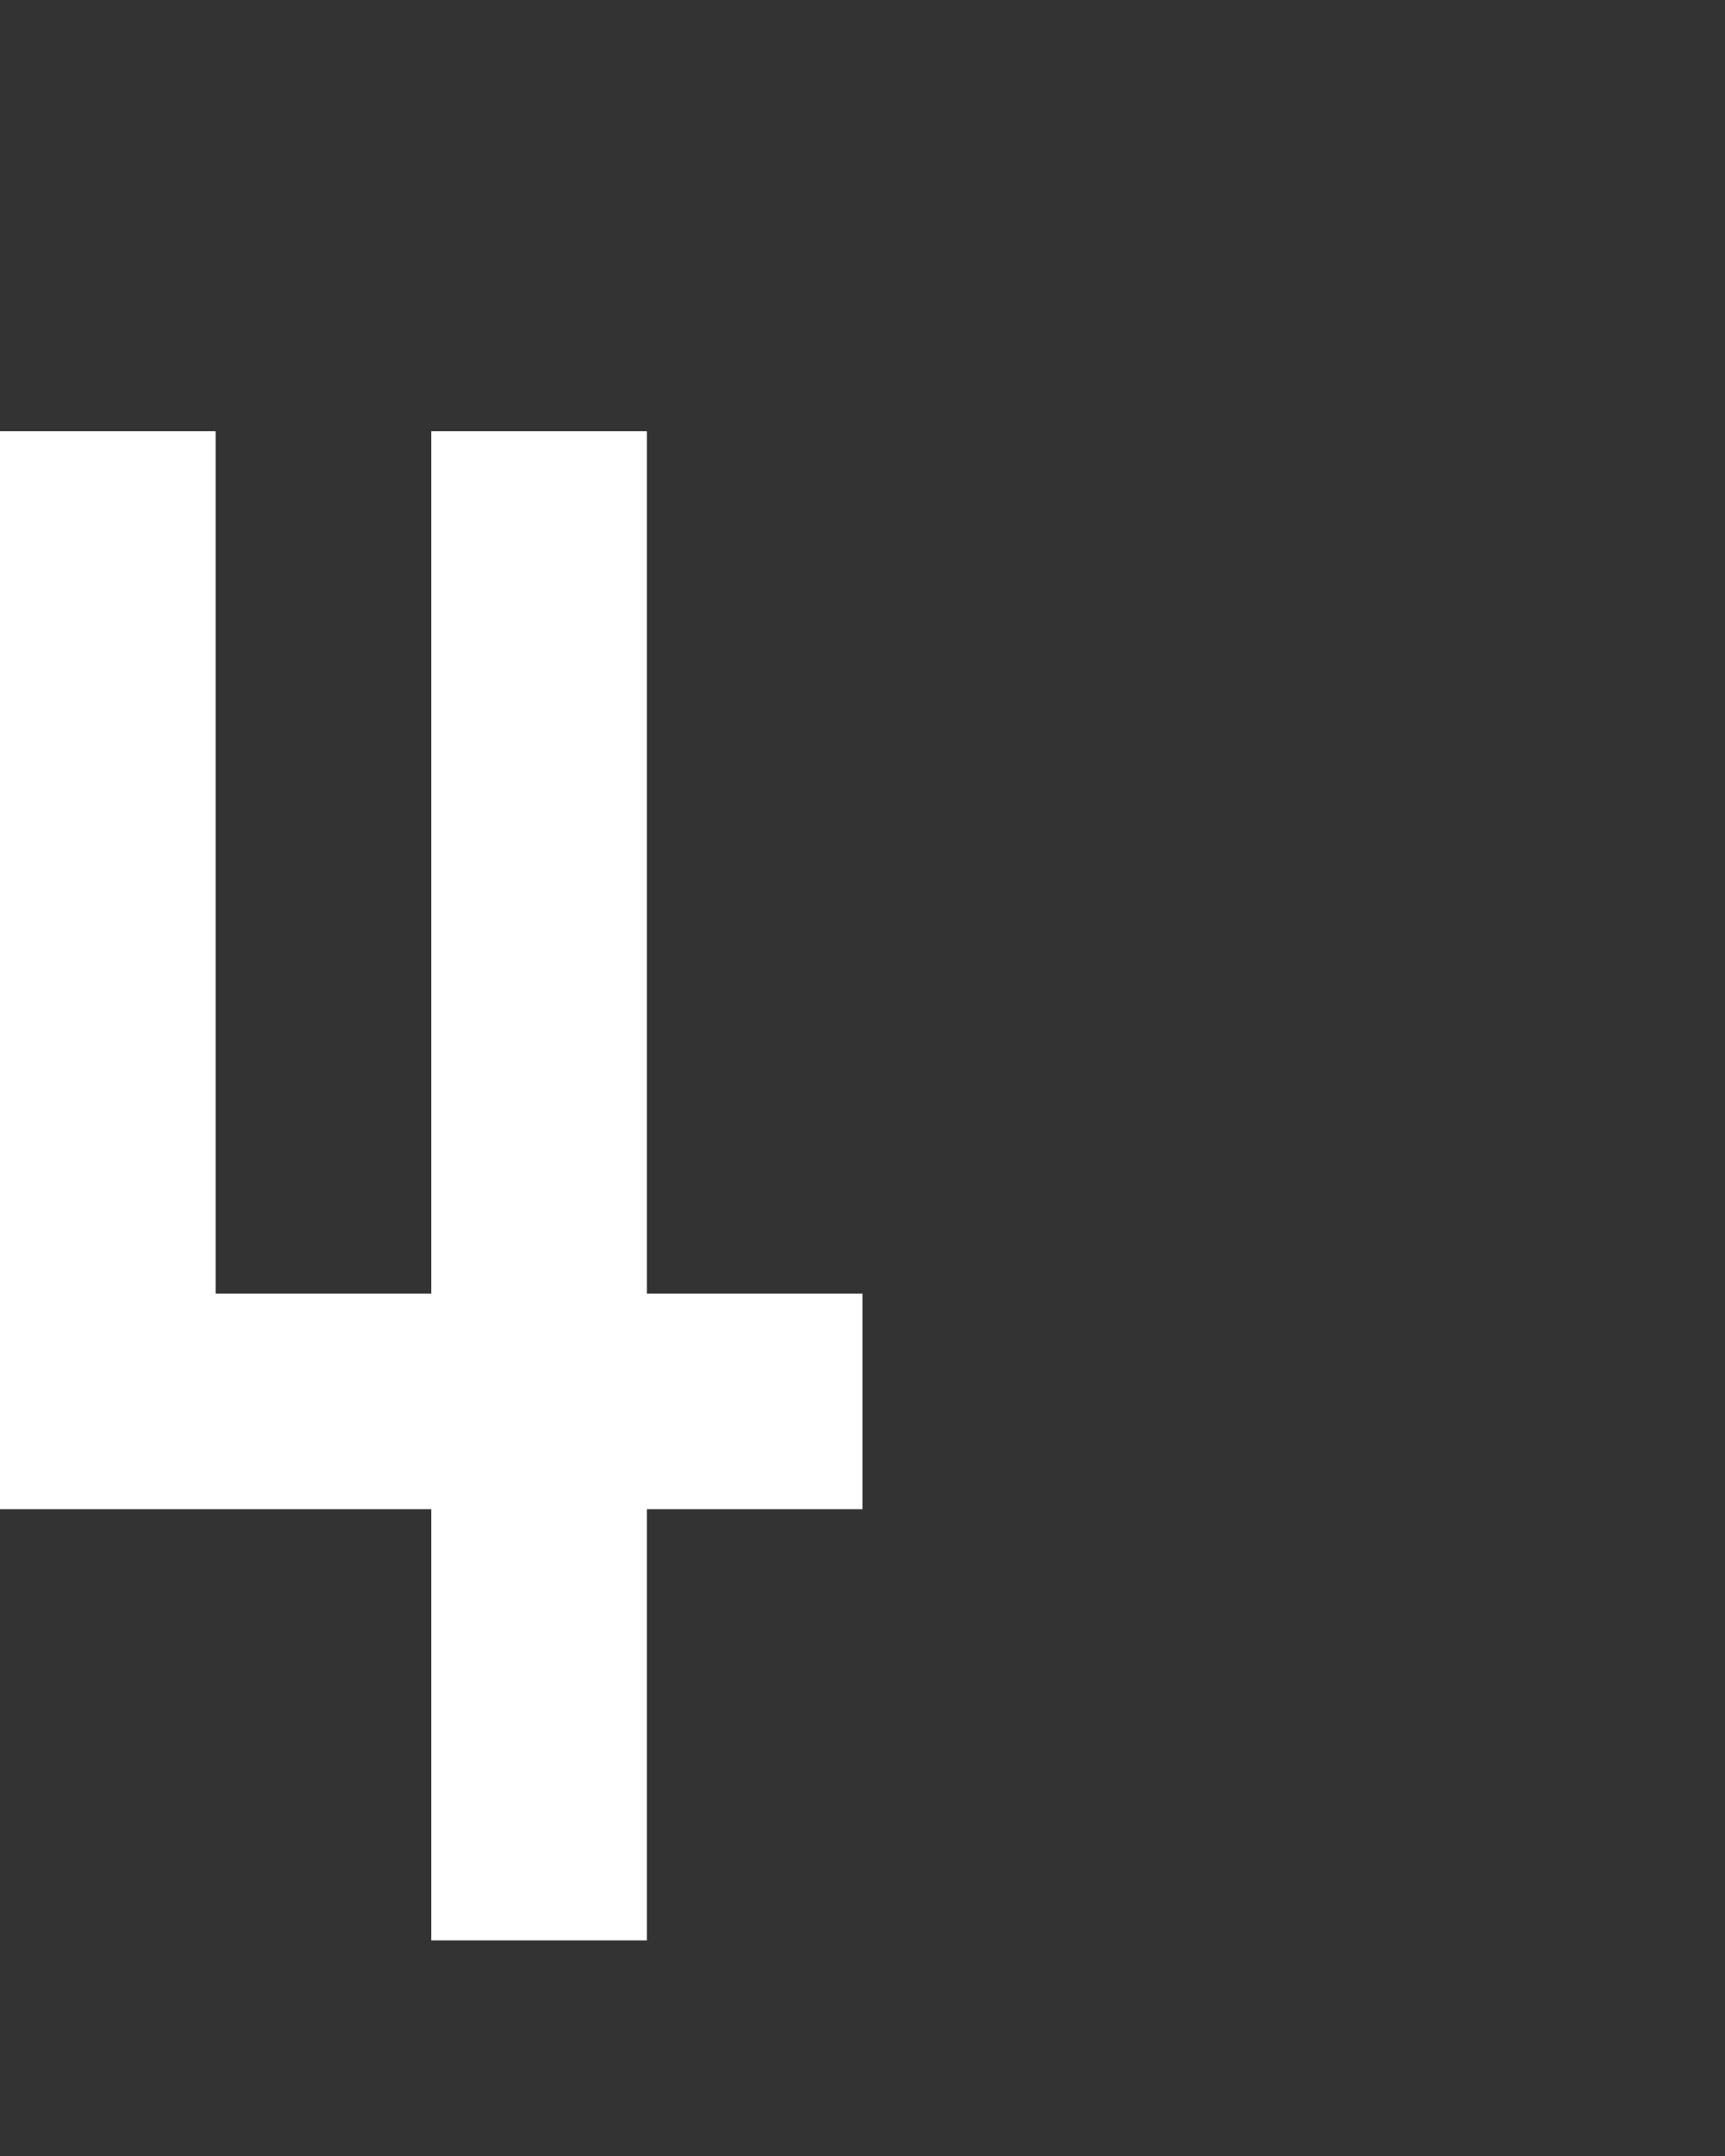 <svg xmlns="http://www.w3.org/2000/svg" width="8" height="10" fill="none" viewBox="0 0 8 10">
  <rect x="0" y="0" width="8" height="10" fill="#333333" stroke="none"/>
  <path fill="#fff" d="M1 2H0v5h1V2Zm2 0H2v7h1V2ZM2 6H1v1h1V6Zm2 0H3v1h1V6Z"/>
</svg>
